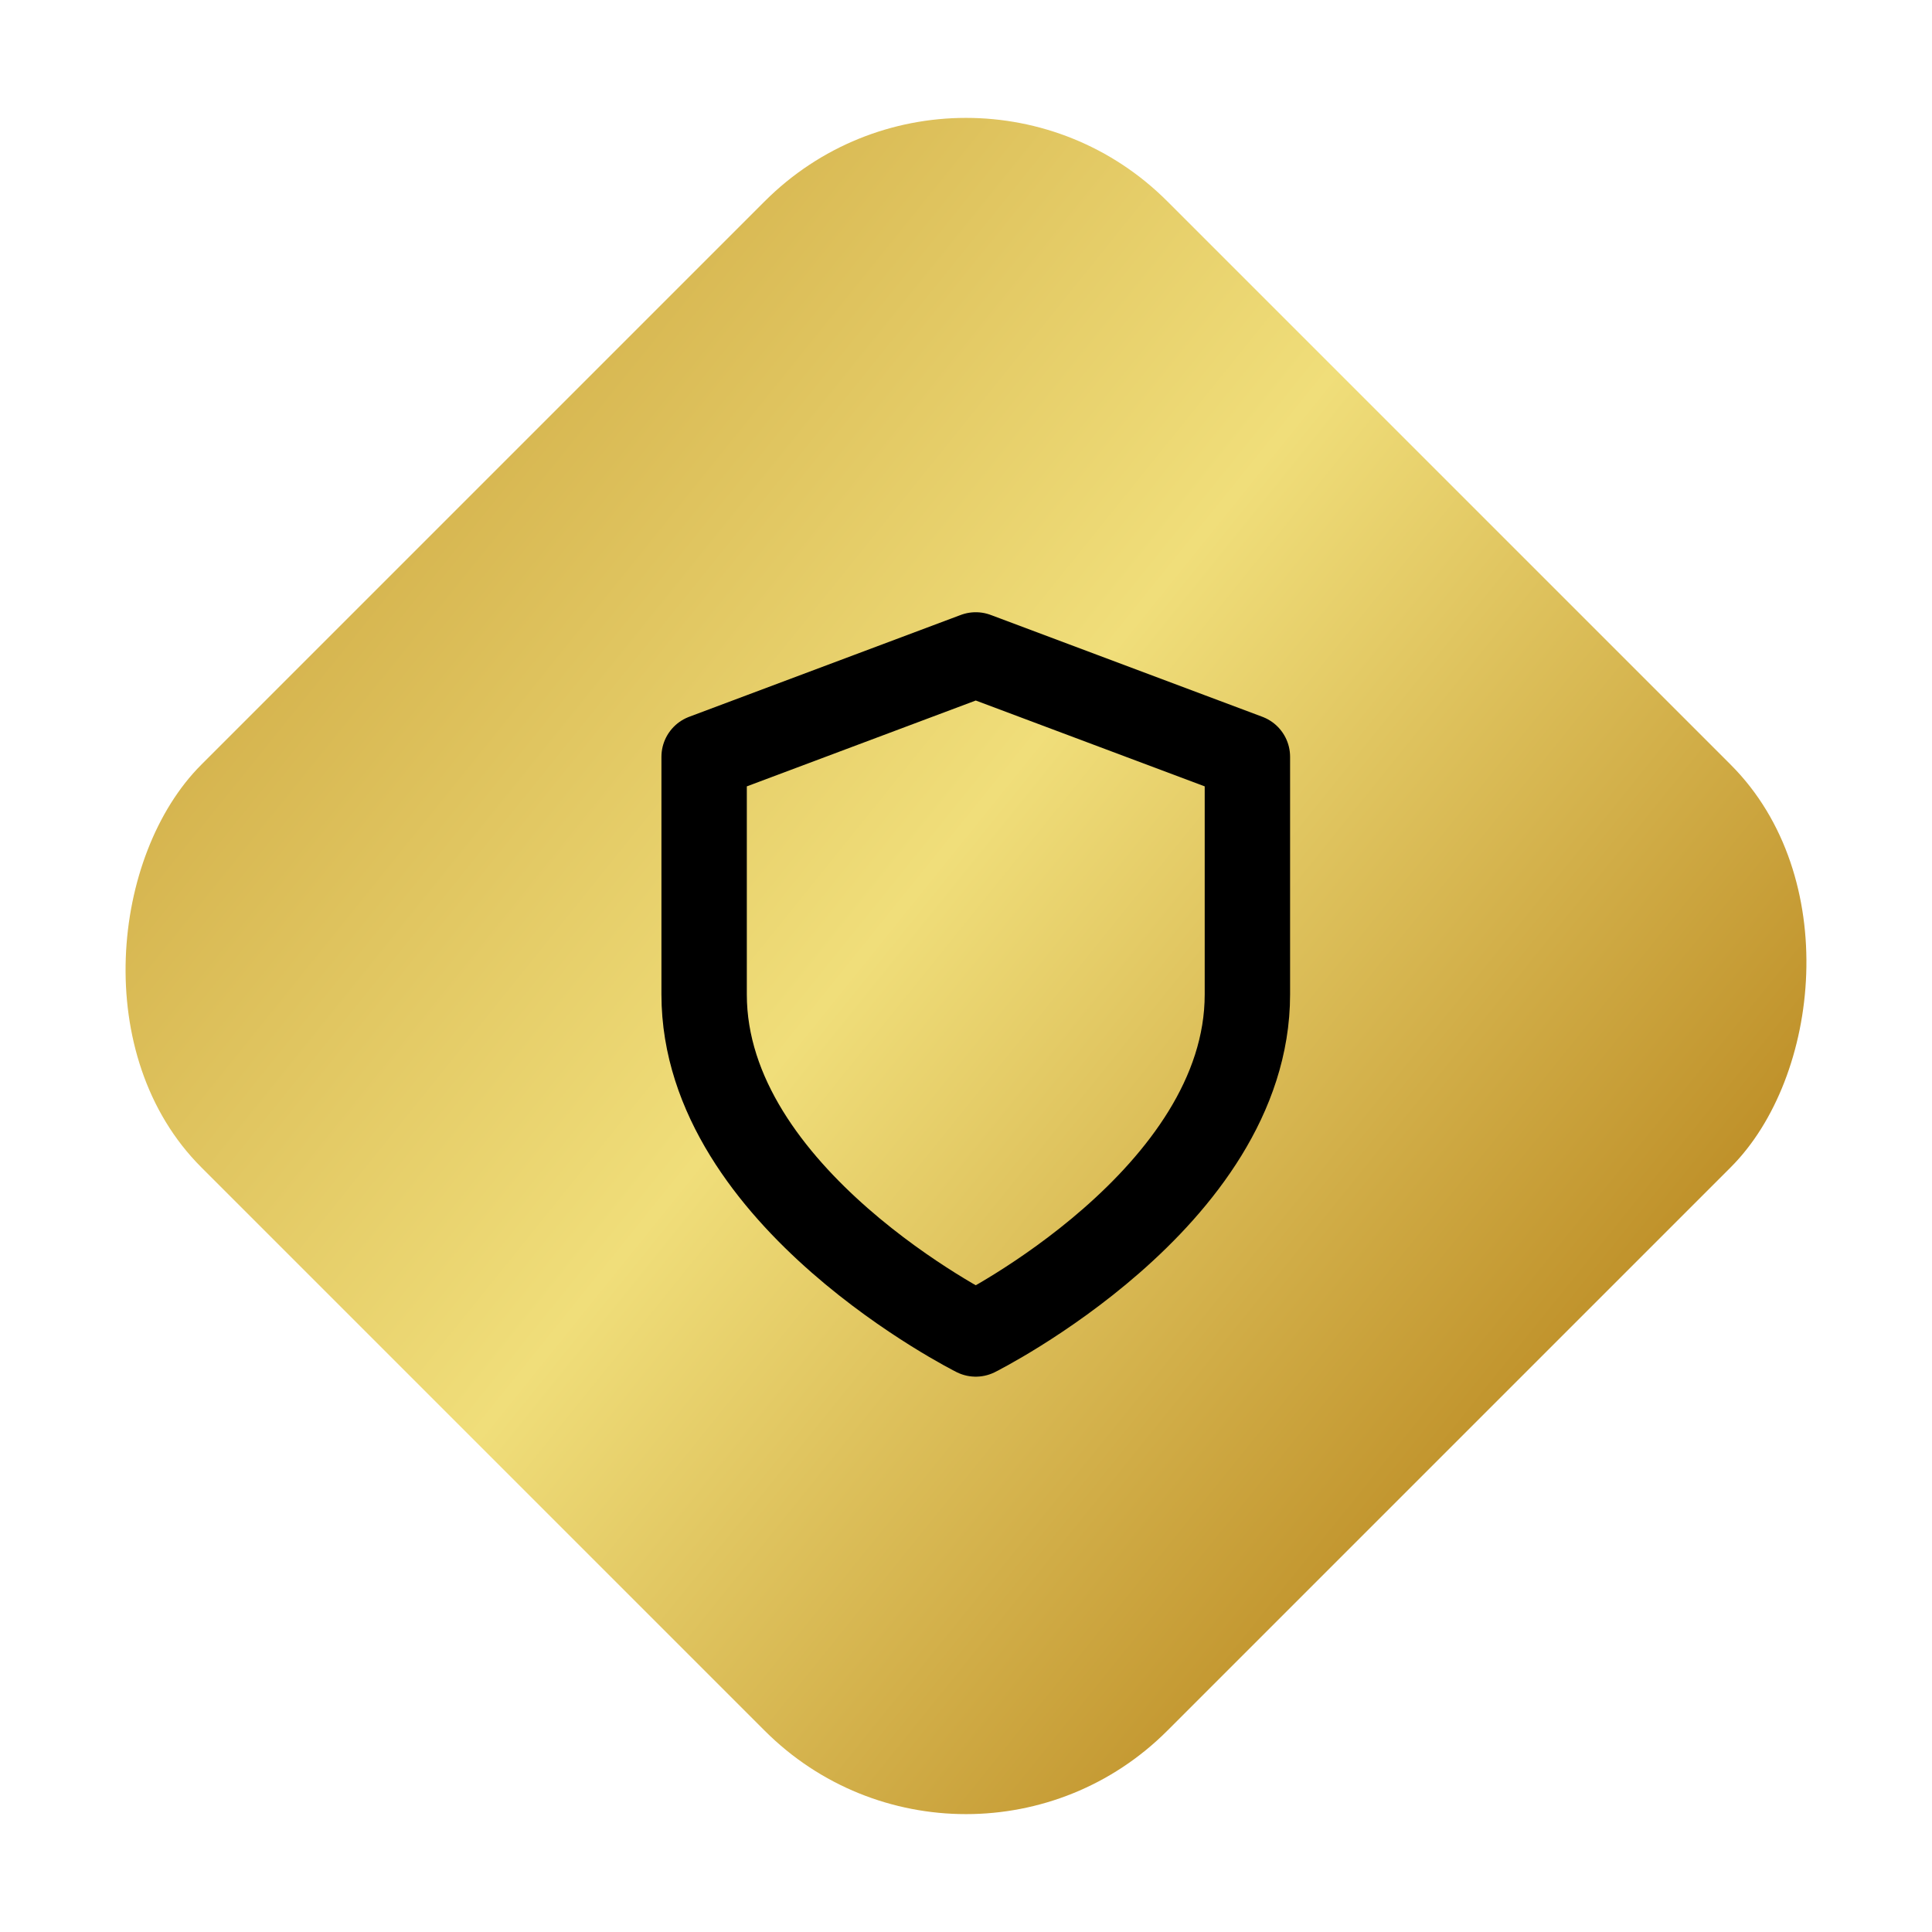 <svg xmlns="http://www.w3.org/2000/svg" xmlns:xlink="http://www.w3.org/1999/xlink" width="67.882" height="67.882" viewBox="0 0 67.882 67.882"><defs><style>.a{fill:url(#a);}.b{fill:none;stroke:#000;stroke-linecap:round;stroke-linejoin:round;stroke-width:3px;}</style><linearGradient id="a" x1="1.138" y1="0.138" x2="-0.667" y2="0.333" gradientUnits="objectBoundingBox"><stop offset="0" stop-color="#b37e16"/><stop offset="0.405" stop-color="#f0de7a"/><stop offset="1" stop-color="#b37e16"/></linearGradient></defs><g transform="translate(-445.716 -2966.343)"><rect class="a" width="48" height="48" rx="10" transform="translate(479.657 2966.343) rotate(45)"/><path class="b" d="M13.544,25.859s9.544-4.772,9.544-11.929V5.579L13.544,2,4,5.579v8.351C4,21.087,13.544,25.859,13.544,25.859Z" transform="translate(466.456 2987.354)"/></g></svg>